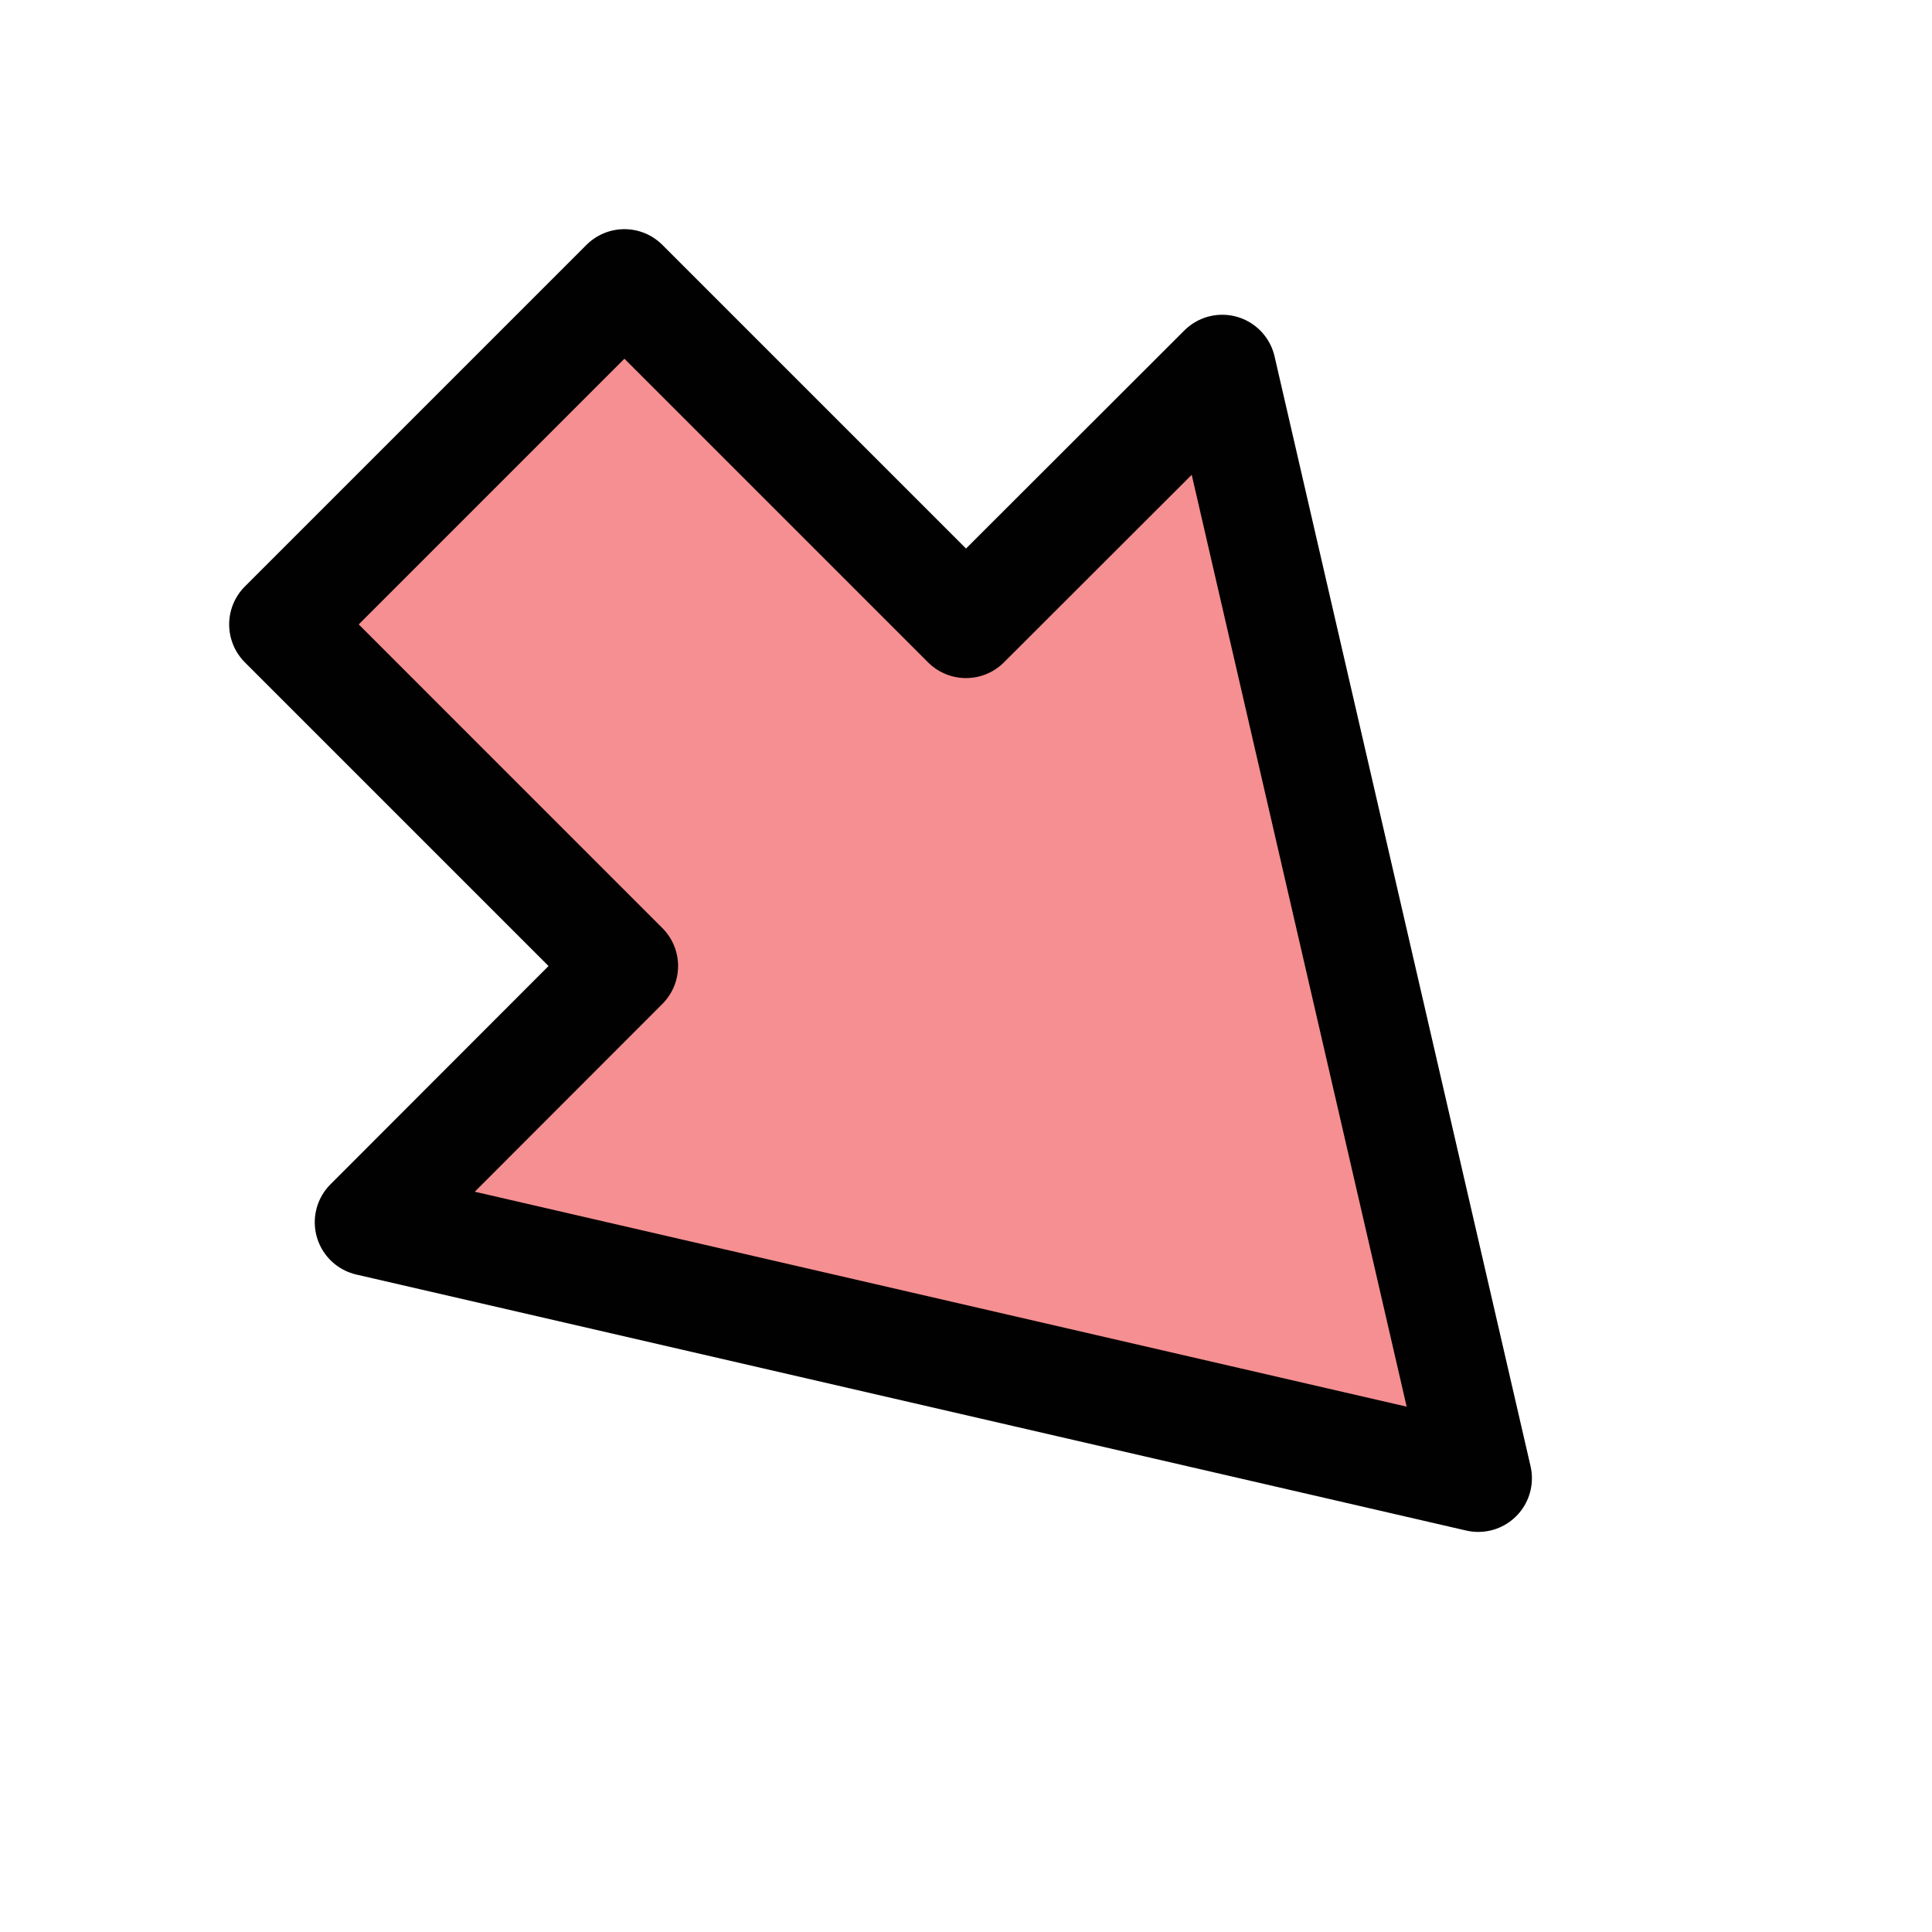 <?xml version="1.0" encoding="UTF-8"?>
<svg id="arrow-out-center" xmlns="http://www.w3.org/2000/svg" viewBox="0 0 72 72">
  <polygon points="36 23.27 23.27 10.54 10.54 23.27 23.27 36 13.73 45.55 55.09 55.09 45.55 13.73 36 23.27" style="fill: #ed2024; opacity: .5;"/>
  <polygon points="36 23.27 23.27 10.54 10.54 23.27 23.27 36 13.73 45.55 55.09 55.09 45.55 13.73 36 23.27" style="fill: none; stroke: #010101; stroke-linejoin: round; stroke-width: 4px;"/>
</svg>